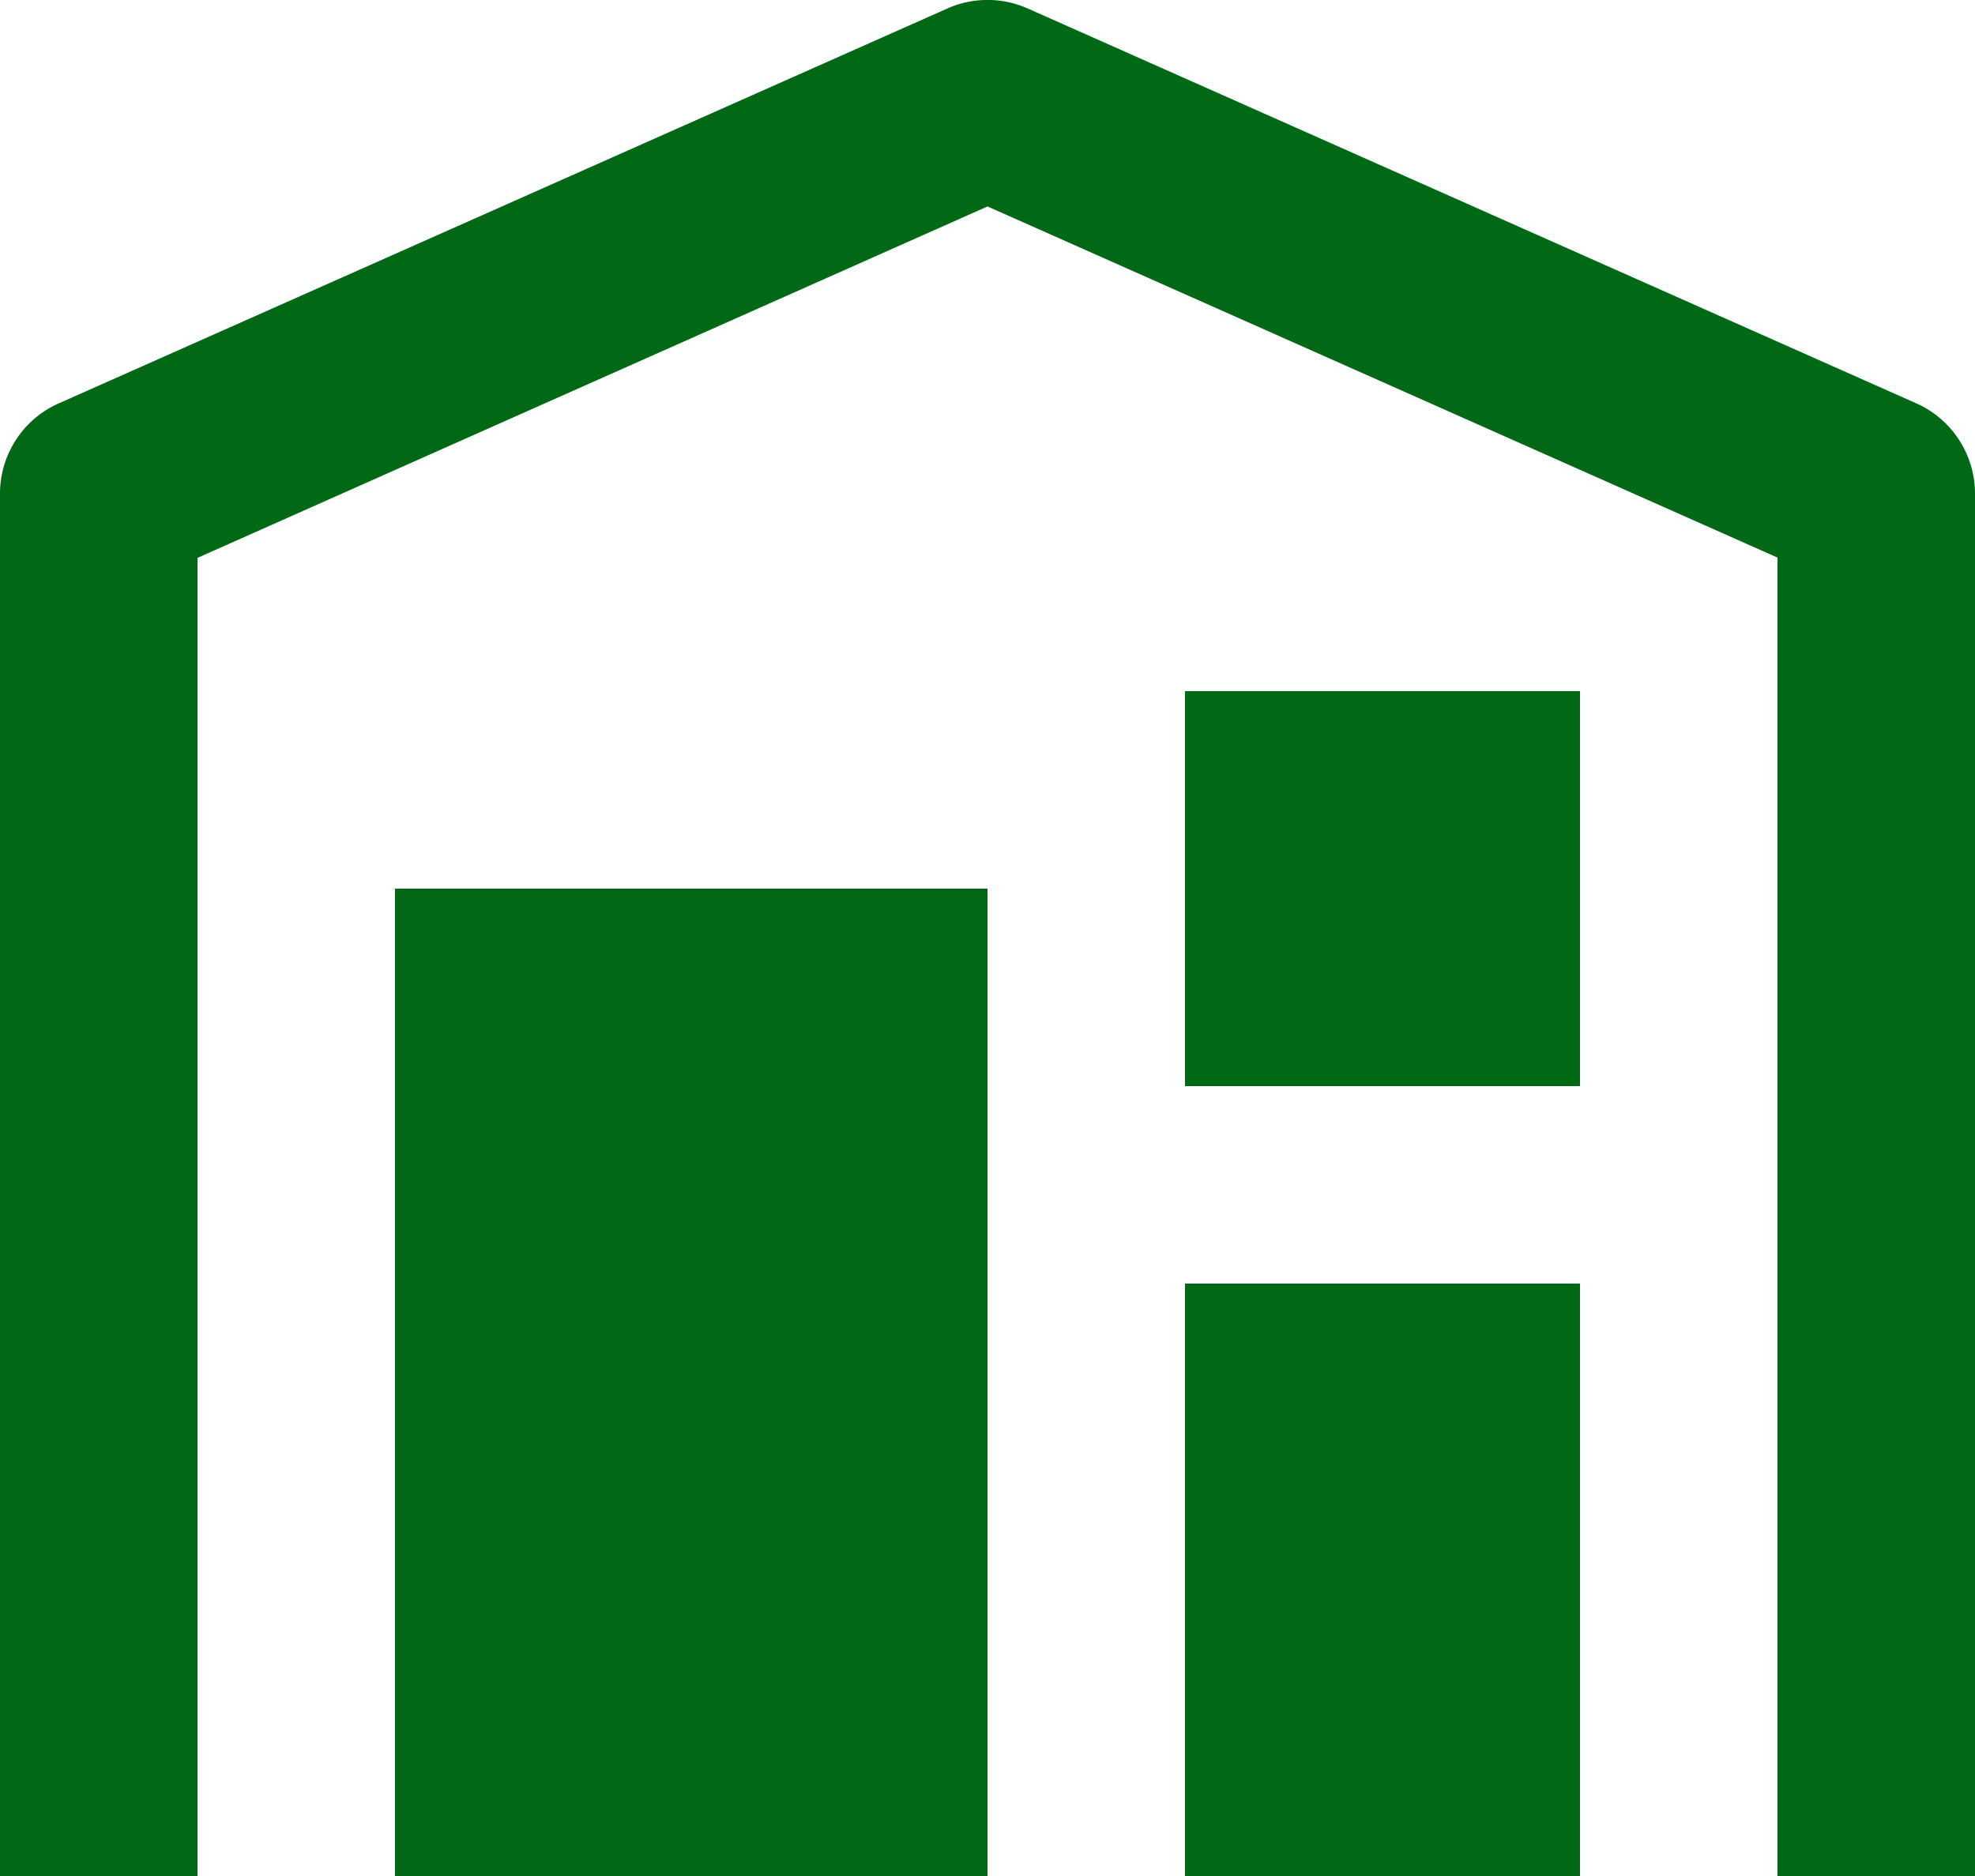 <svg xmlns="http://www.w3.org/2000/svg" width="22" height="20.9" viewBox="0 0 22 20.9">
  <path id="inventorymajor-svgrepo-com" d="M21.822,5.9a1.1,1.1,0,0,0-.475-.406l-9.9-4.4a1.1,1.1,0,0,0-.893,0l-9.9,4.4A1.1,1.1,0,0,0,0,6.5V21.9H2.2V7.215L11,3.3l8.8,3.912V21.9H22V6.5A1.1,1.1,0,0,0,21.822,5.9ZM13.2,8.7h4.4v4.4H13.2ZM11,10.9H4.4v11H11Zm6.6,4.4H13.2v6.6h4.4Z" transform="translate(0 -1)" fill="#016815"/>
</svg>
